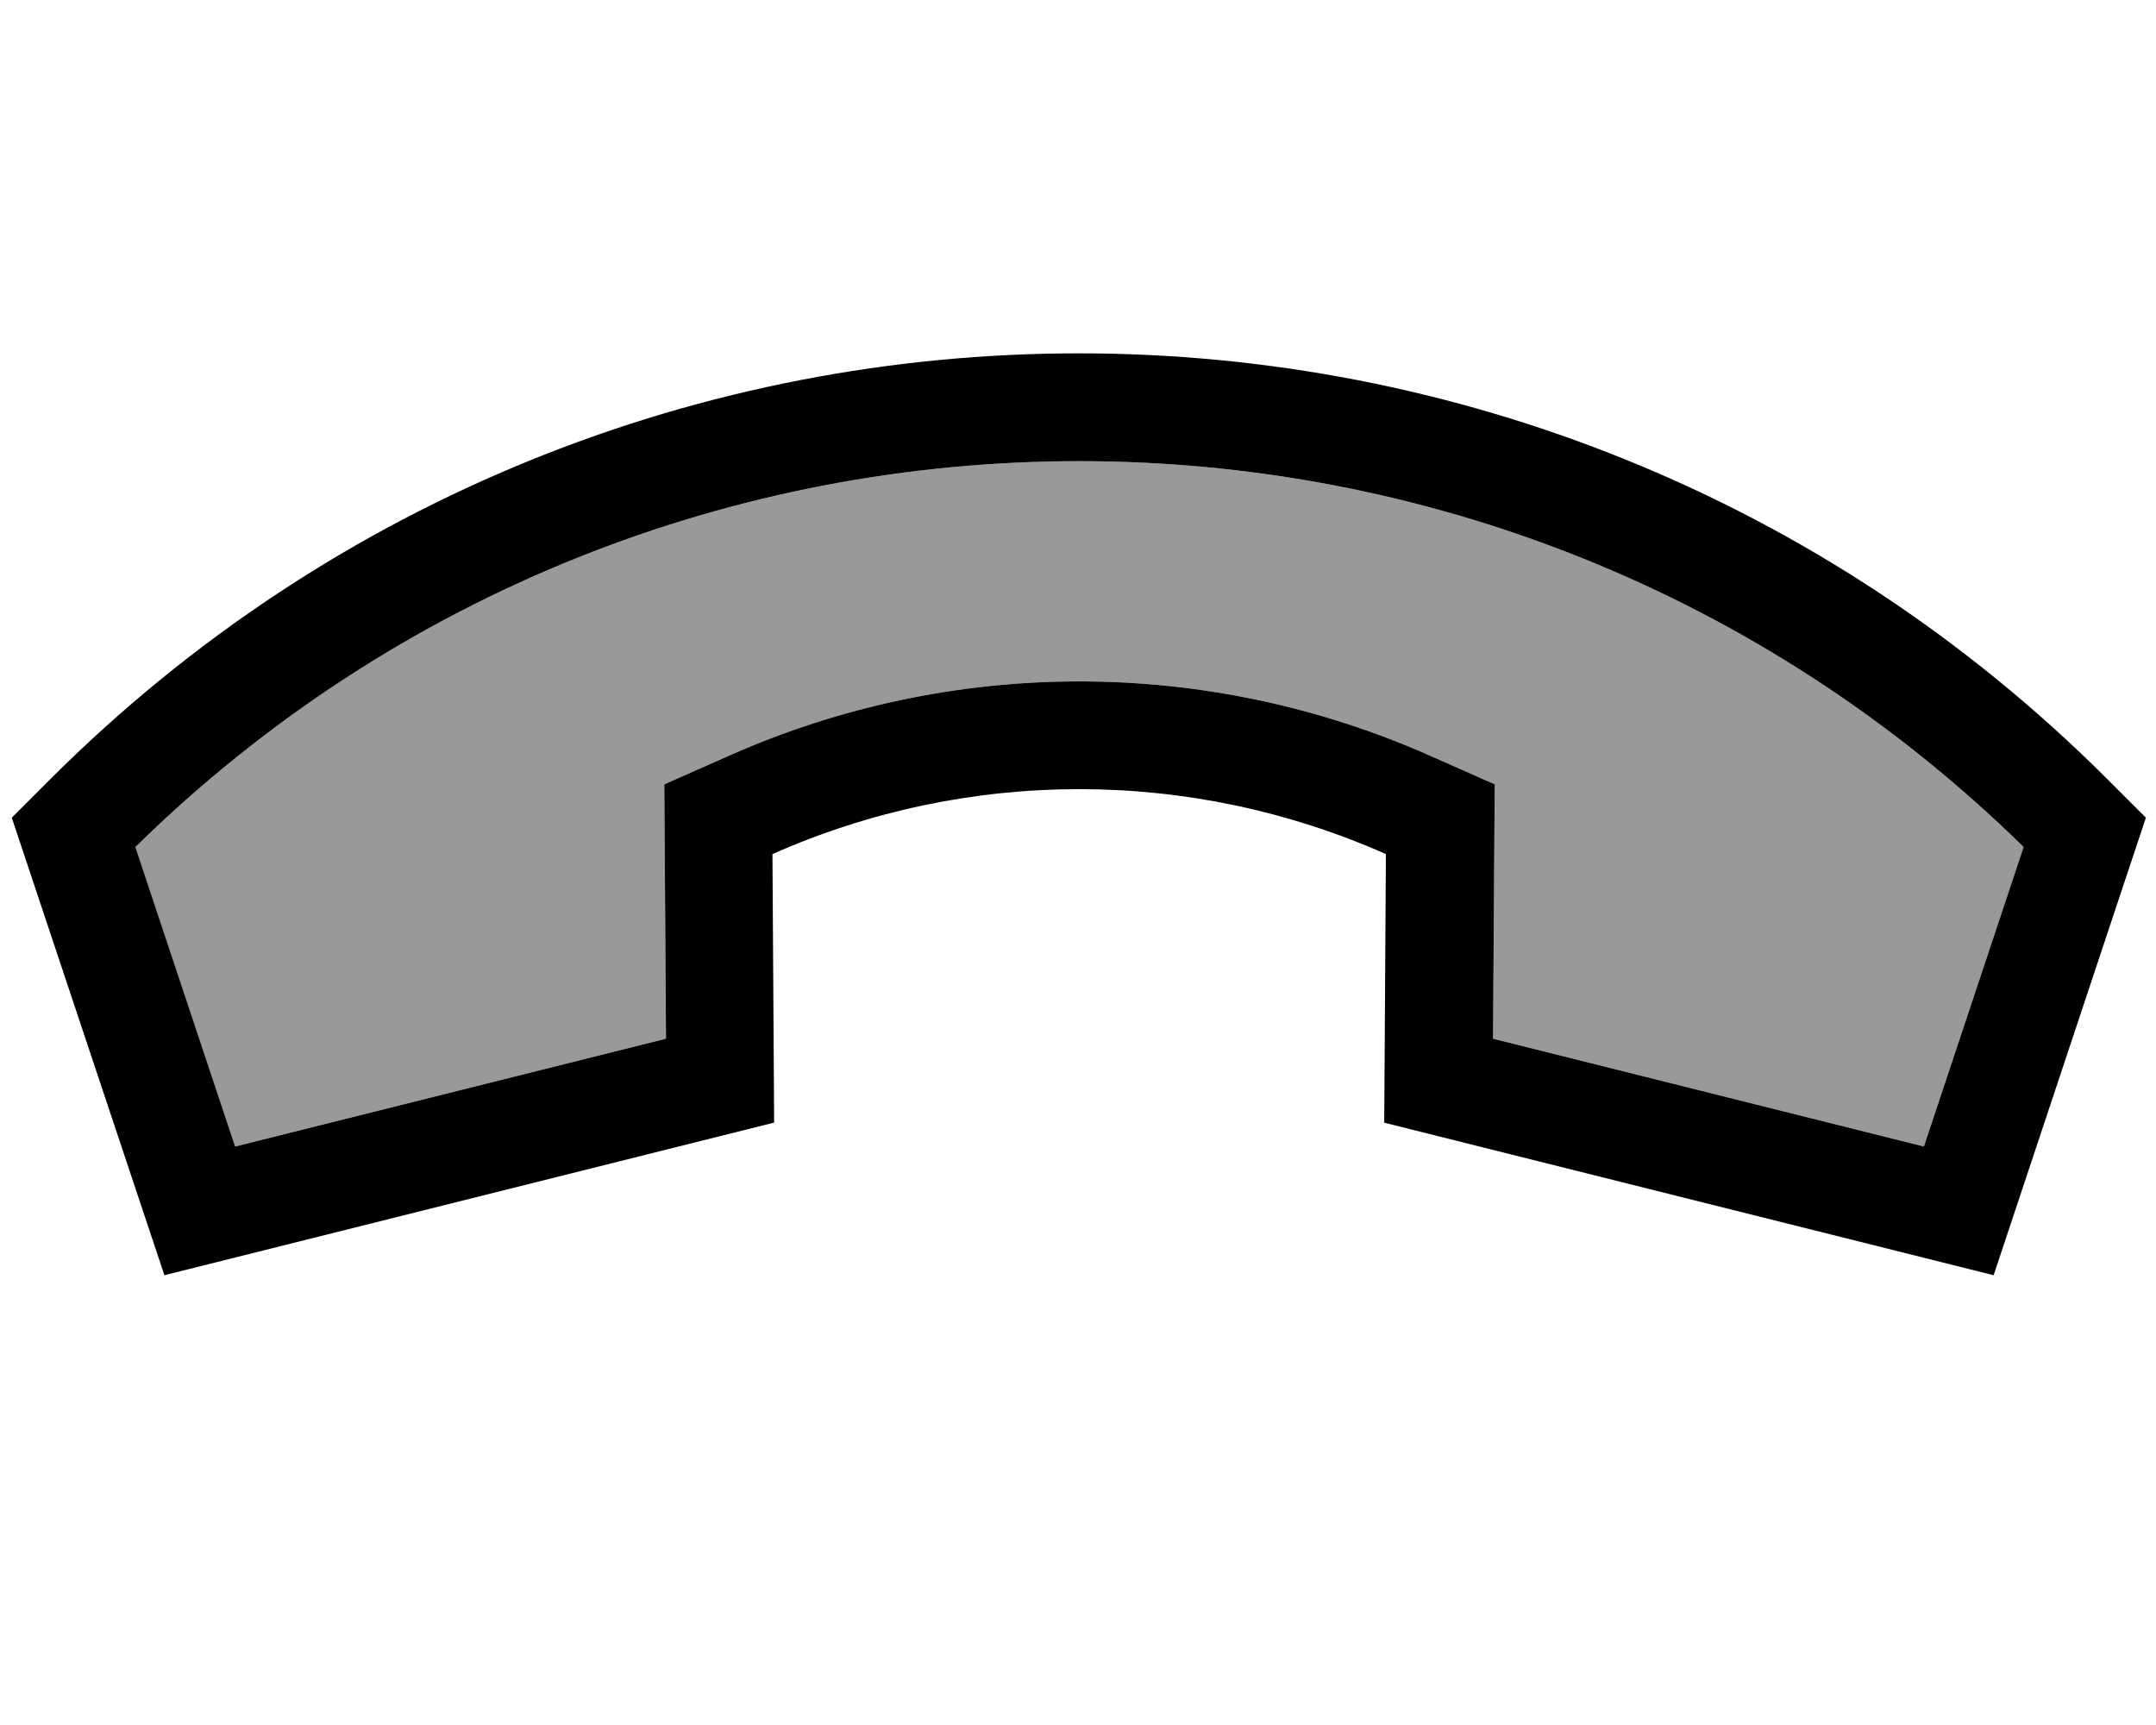 <svg xmlns="http://www.w3.org/2000/svg" viewBox="0 0 640 512"><!--! Font Awesome Pro 7.0.0 by @fontawesome - https://fontawesome.com License - https://fontawesome.com/license (Commercial License) Copyright 2025 Fonticons, Inc. --><path opacity=".4" fill="currentColor" d="M40.2 251.4l29.6 88.9 127.9-32-.5-75.5 19.2-8.5c66.2-29.4 141.8-29.4 208.1 0l19.2 8.5-.5 75.5 127.9 32 29.6-88.9C445 98.7 195.7 98.7 40.2 251.4z"/><path fill="currentColor" d="M410.9 333.2l.5-79.7c-58-25.7-124.1-25.7-182.1 0l.5 79.7-181 45.3-45.3-135.8 11.3-11.3c168.7-168.7 442.2-168.7 610.9 0l11.3 11.3-45.2 135.8-181-45.3zM197.7 308.3l-.5-75.5 19.2-8.5c66.2-29.4 141.8-29.4 208.1 0l19.2 8.5-.5 75.5 127.9 32 29.6-88.9C445 98.7 195.7 98.7 40.2 251.4l29.6 88.9 127.9-32z"/></svg>